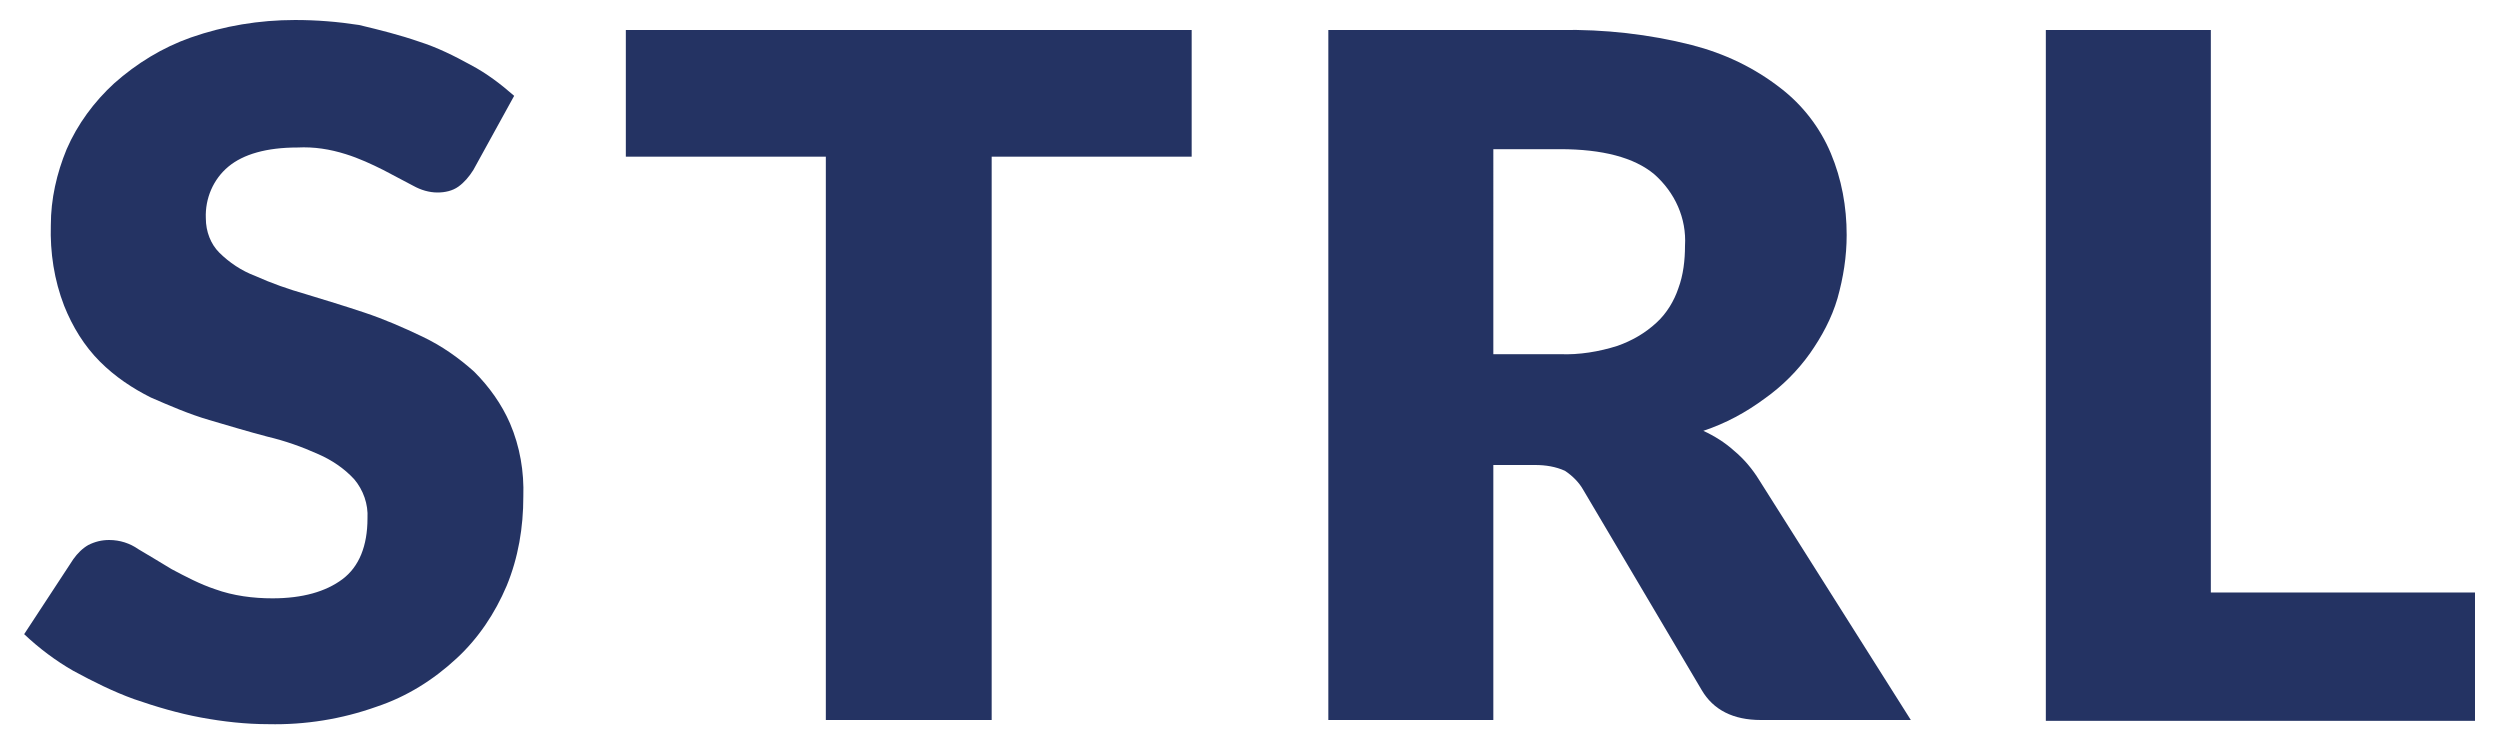 <?xml version="1.0" encoding="utf-8"?>
<!-- Generator: Adobe Illustrator 25.3.1, SVG Export Plug-In . SVG Version: 6.00 Build 0)  -->
<svg version="1.1" id="Layer_1" xmlns="http://www.w3.org/2000/svg" xmlns:xlink="http://www.w3.org/1999/xlink" x="0px" y="0px"
	 viewBox="0 0 300 90" style="enable-background:new 0 0 300 90;" xml:space="preserve">
<style type="text/css">
	.st0{fill:#243363;}
</style>
<path class="st0" d="M56.8,20.4c-0.5,0.8-1.1,1.5-1.8,2c-0.7,0.5-1.6,0.7-2.5,0.7c-1,0-2-0.3-2.9-0.8L46,20.4
	c-1.4-0.7-2.9-1.4-4.5-1.9c-1.9-0.6-3.8-0.9-5.8-0.8c-3.7,0-6.5,0.8-8.3,2.3c-1.8,1.5-2.8,3.8-2.7,6.2c0,1.6,0.6,3.1,1.6,4.1
	c1.2,1.2,2.7,2.2,4.3,2.8c2,0.9,4,1.6,6.1,2.2c2.3,0.7,4.6,1.4,7,2.2c2.4,0.8,4.7,1.8,7,2.9c2.3,1.1,4.3,2.5,6.2,4.2
	c1.8,1.8,3.3,3.9,4.3,6.2c1.2,2.8,1.7,5.8,1.6,8.8c0,3.7-0.6,7.3-2,10.7c-1.4,3.3-3.4,6.3-6,8.7c-2.8,2.6-6,4.6-9.6,5.8
	c-4.2,1.5-8.6,2.2-13,2.1c-2.7,0-5.4-0.3-8.1-0.8c-2.7-0.5-5.4-1.3-8-2.2c-2.5-0.9-4.9-2.1-7.3-3.4c-2.1-1.2-4.1-2.7-5.9-4.4l5.9-9
	c0.5-0.7,1.1-1.3,1.8-1.7c0.8-0.4,1.6-0.6,2.5-0.6c1.3,0,2.5,0.4,3.5,1.1c1.2,0.7,2.5,1.5,4,2.4c1.7,0.9,3.4,1.8,5.2,2.4
	c2.2,0.8,4.6,1.1,6.9,1.1c3.6,0,6.4-0.8,8.4-2.3s3-4,3-7.3c0.1-1.7-0.5-3.4-1.6-4.7c-1.2-1.3-2.7-2.3-4.3-3c-2-0.9-4-1.6-6.1-2.1
	c-2.3-0.6-4.6-1.3-7-2c-2.4-0.7-4.7-1.7-7-2.7c-2.2-1.1-4.3-2.5-6.1-4.3c-1.9-1.9-3.3-4.2-4.3-6.7c-1.2-3.1-1.7-6.4-1.6-9.7
	c0-3.1,0.7-6.2,1.9-9.1c1.3-3,3.3-5.7,5.7-7.9c2.7-2.4,5.8-4.3,9.2-5.5c4-1.4,8.2-2.1,12.5-2.1c2.6,0,5.1,0.2,7.7,0.6
	C45.6,3.6,48,4.2,50.3,5c2.2,0.7,4.2,1.7,6.2,2.8c1.9,1,3.6,2.3,5.2,3.7L56.8,20.4z"/>
<path class="st0" d="M143,3.6v15.2h-24v67.6H99.1V18.8h-24V3.6H143z"/>
<path class="st0" d="M179.2,55.8v30.6h-19.8V3.6h27.8c5.3-0.1,10.7,0.5,15.8,1.8c3.9,1,7.5,2.7,10.7,5.2c2.6,2,4.7,4.7,6,7.8
	c1.3,3.1,1.9,6.4,1.9,9.8c0,2.6-0.4,5.1-1.1,7.6c-0.7,2.4-1.9,4.6-3.3,6.6c-1.5,2.1-3.3,3.9-5.4,5.4c-2.3,1.7-4.7,3-7.4,3.9
	c1.3,0.6,2.6,1.4,3.7,2.4c1.2,1,2.2,2.2,3,3.5l18.2,28.8h-18c-3.3,0-5.7-1.2-7.1-3.6l-14.2-24c-0.5-0.9-1.3-1.7-2.2-2.3
	c-1.1-0.5-2.3-0.7-3.6-0.7H179.2z M179.2,42.5h8c2.3,0.1,4.7-0.3,6.9-1c1.7-0.6,3.3-1.5,4.7-2.8c1.2-1.1,2.1-2.6,2.6-4.1
	c0.6-1.6,0.8-3.4,0.8-5.1c0.2-3.3-1.2-6.4-3.7-8.6c-2.4-2-6.2-3-11.3-3h-8L179.2,42.5z"/>
<path class="st0" d="M265.4,71.1H297v15.4h-51.5V3.6h19.8V71.1z"/>
</svg>
